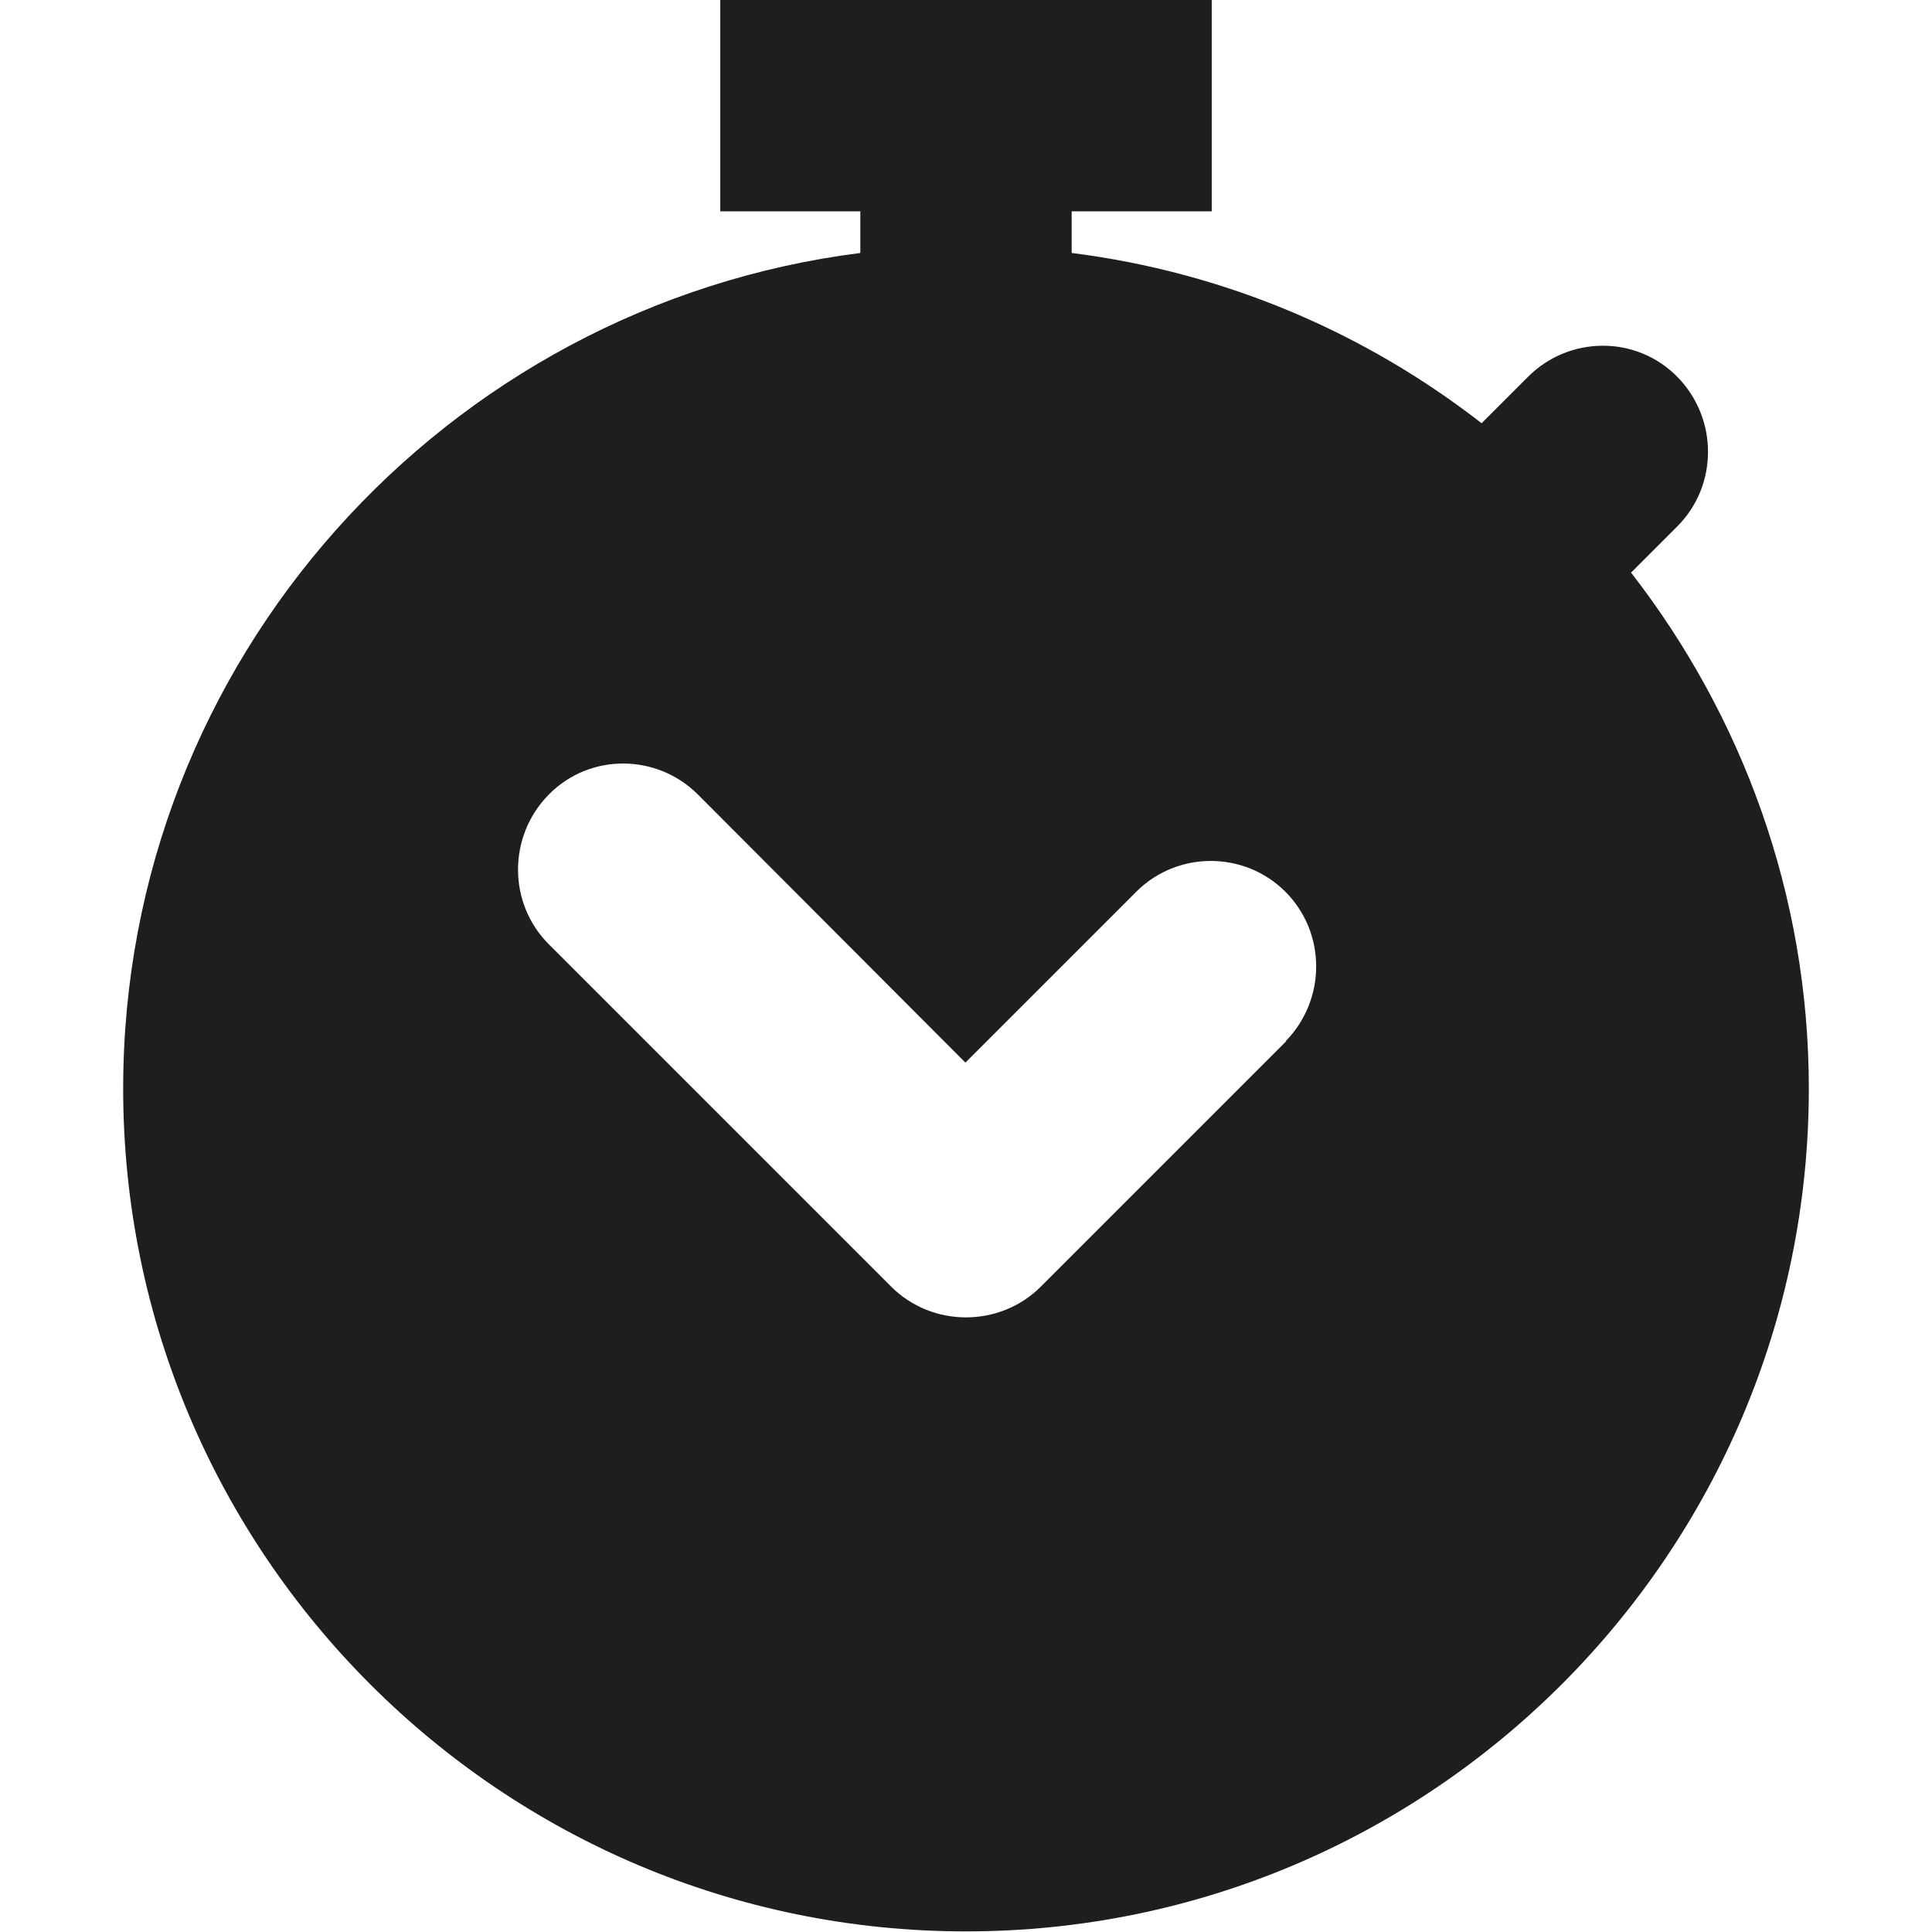 <?xml version="1.0" encoding="UTF-8"?>
<svg id="a" data-name="3219" xmlns="http://www.w3.org/2000/svg" viewBox="0 0 32 32">
  <path d="M27.01,9.49l.77-.77c.68-.68.68-1.79,0-2.48s-1.79-.68-2.47,0l-.77.77c-1.93-1.5-4.25-2.5-6.79-2.82v-.69h2.32V0h-8.14v3.5h2.32v.69c-6.87.87-12.21,6.74-12.21,13.84,0,7.7,6.26,13.96,13.96,13.96s13.96-6.26,13.96-13.96c0-3.22-1.11-6.18-2.94-8.54ZM21.31,17.24l-4.07,4.07c-.34.34-.79.51-1.24.51s-.9-.17-1.24-.51l-5.67-5.67c-.68-.68-.68-1.79,0-2.48s1.79-.68,2.47,0l4.43,4.44,2.83-2.83c.68-.68,1.79-.68,2.47,0s.68,1.79,0,2.48Z" fill="#1e1e1c"/>
</svg>